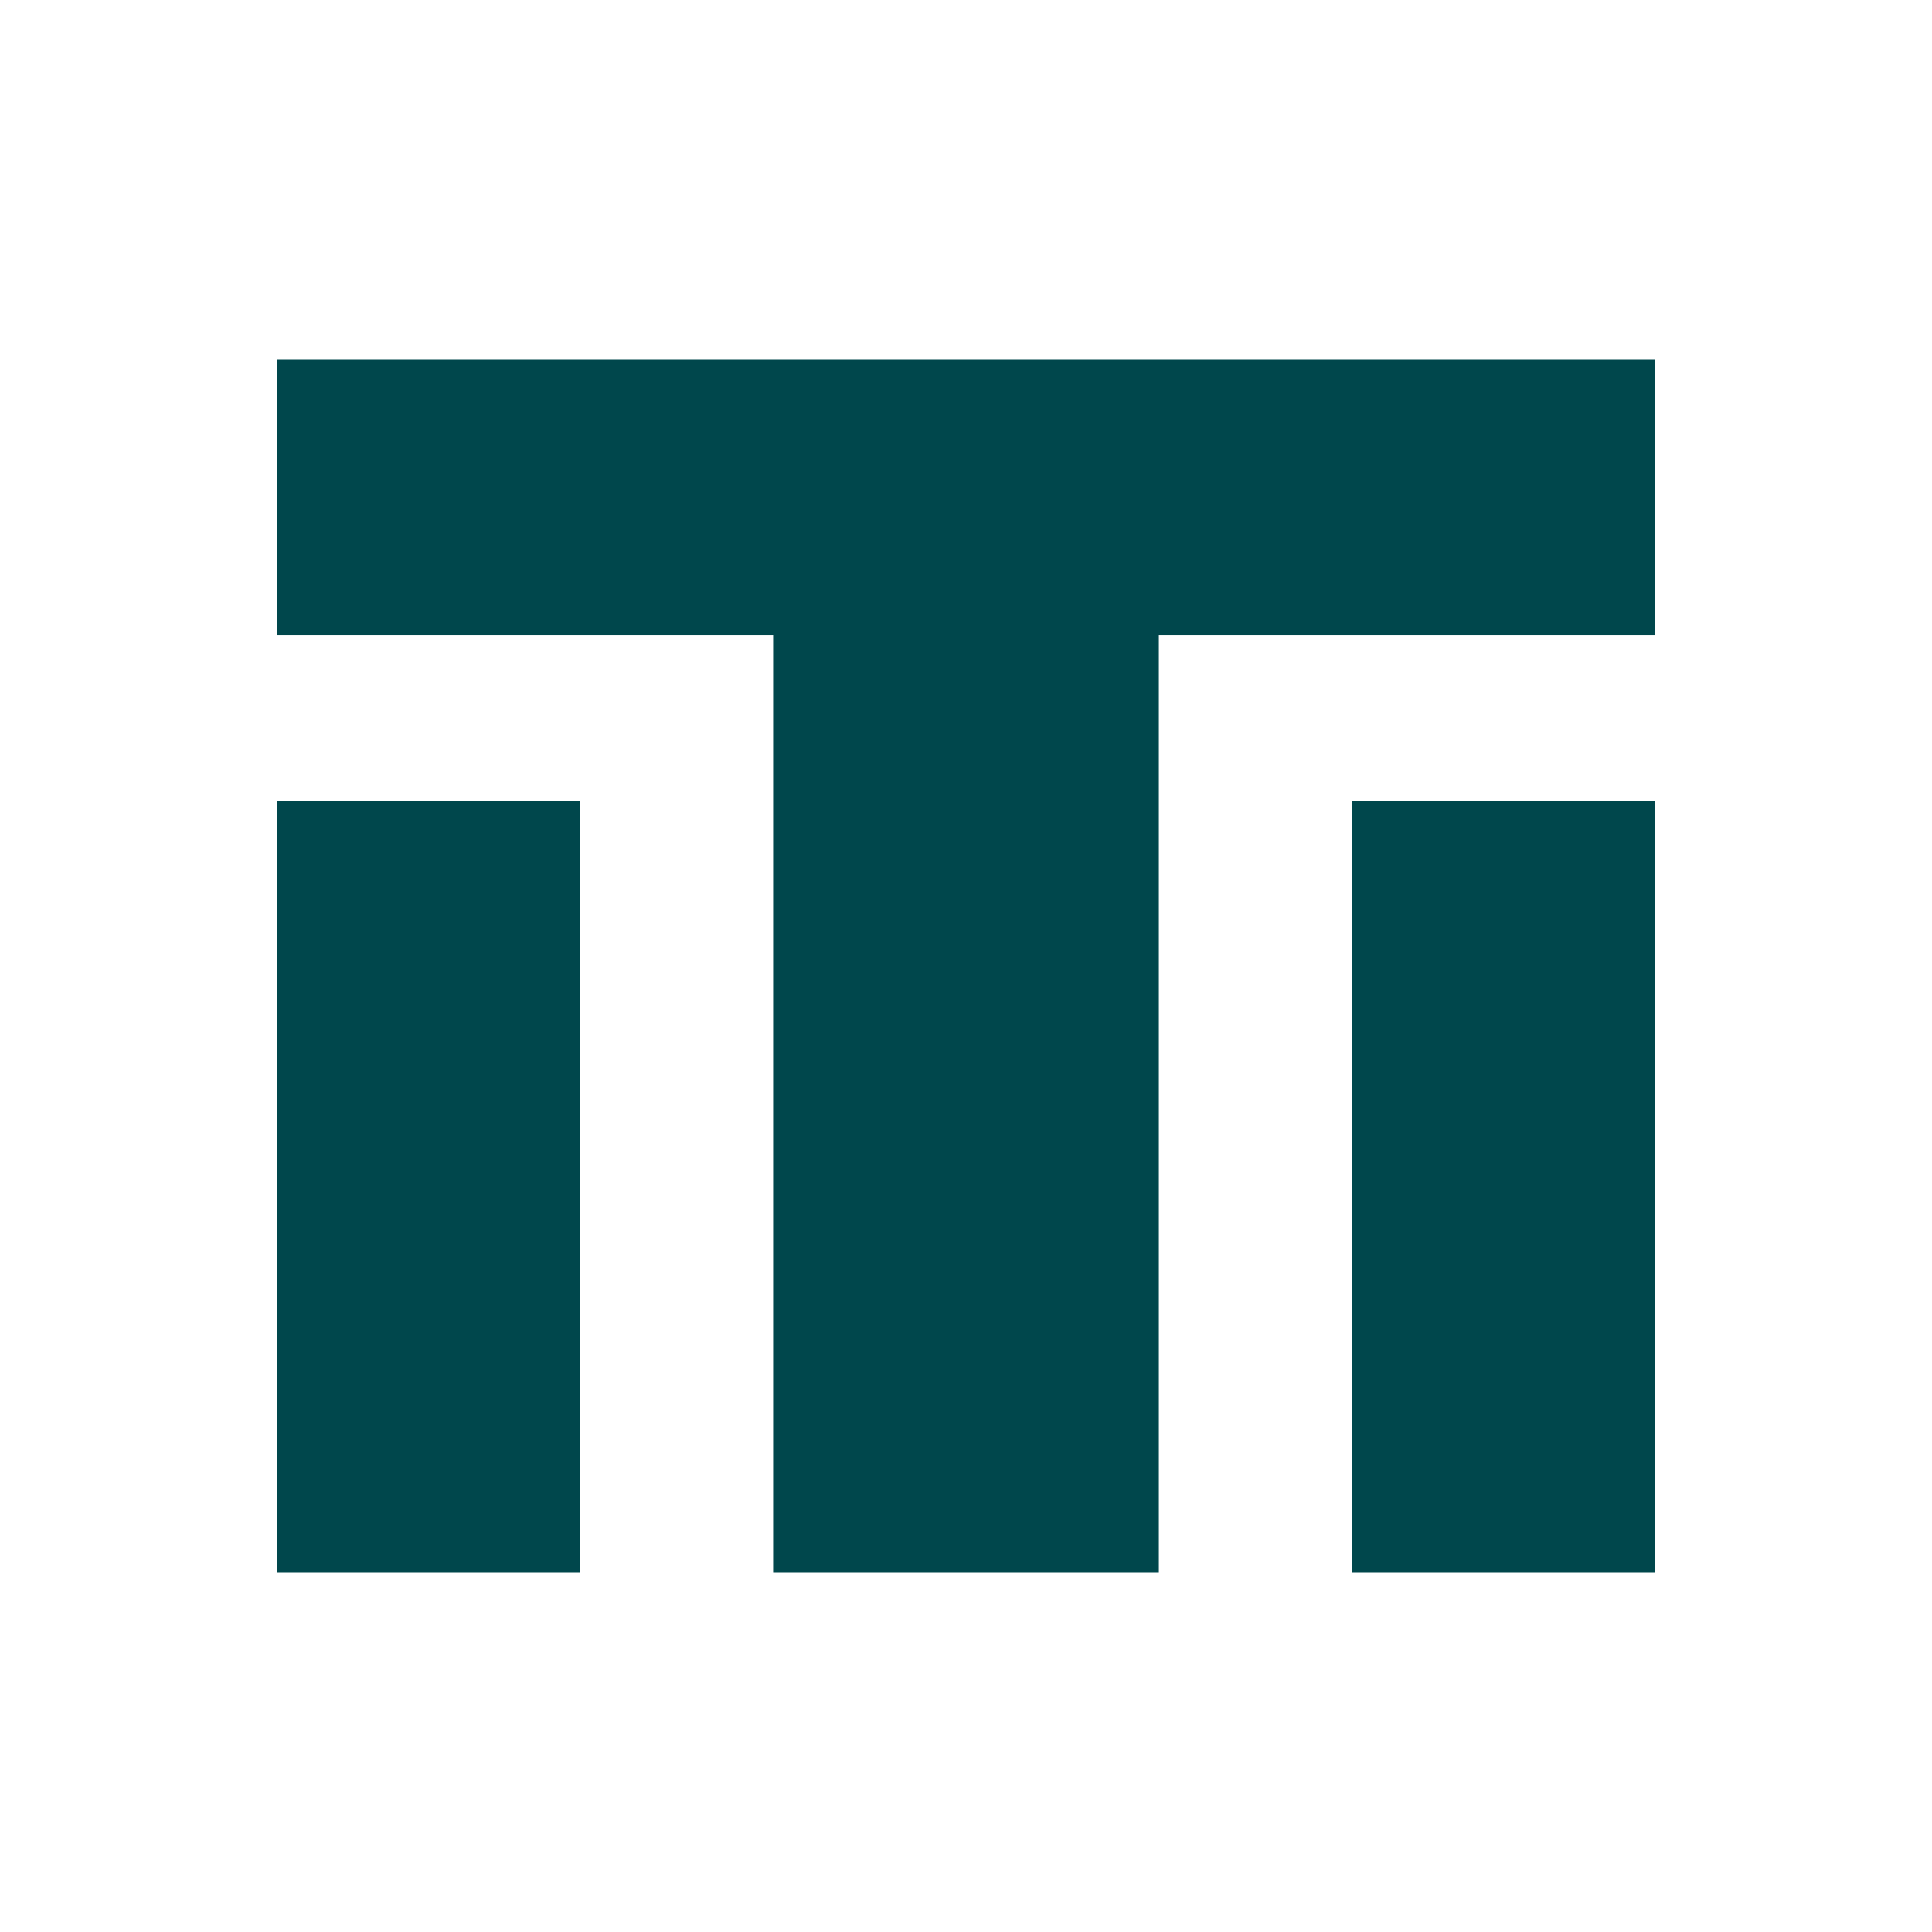 <?xml version="1.0" encoding="utf-8"?>
<!-- Generator: Adobe Illustrator 15.1.0, SVG Export Plug-In . SVG Version: 6.00 Build 0)  -->
<!DOCTYPE svg PUBLIC "-//W3C//DTD SVG 1.1//EN" "http://www.w3.org/Graphics/SVG/1.1/DTD/svg11.dtd">
<svg version="1.1" id="Layer_1" xmlns="http://www.w3.org/2000/svg" xmlns:xlink="http://www.w3.org/1999/xlink" x="0px" y="0px"
	 width="100px" height="100px" viewBox="0 0 100 100" enable-background="new 0 0 100 100" xml:space="preserve">
<g>
	<g>
		<polygon fill="#00474C" points="83.273,41.441 74.465,41.441 69.97,41.441 69.97,81.38 83.273,81.38 85.659,81.38 85.659,41.441 
					"/>
		<polygon fill="#00474C" points="18.648,41.441 14.34,41.441 14.34,81.38 27.463,81.38 30.03,81.38 30.03,41.441 27.463,41.441 		
			"/>
	</g>
	<polygon fill="#00474C" points="59.778,18.62 42.155,18.62 14.34,18.62 14.34,20.411 14.34,32.882 40.018,32.882 40.018,81.38 
		55.935,81.38 59.982,81.38 59.982,32.882 85.659,32.882 85.659,29.226 85.659,20.411 85.659,18.62 	"/>
</g>
</svg>
